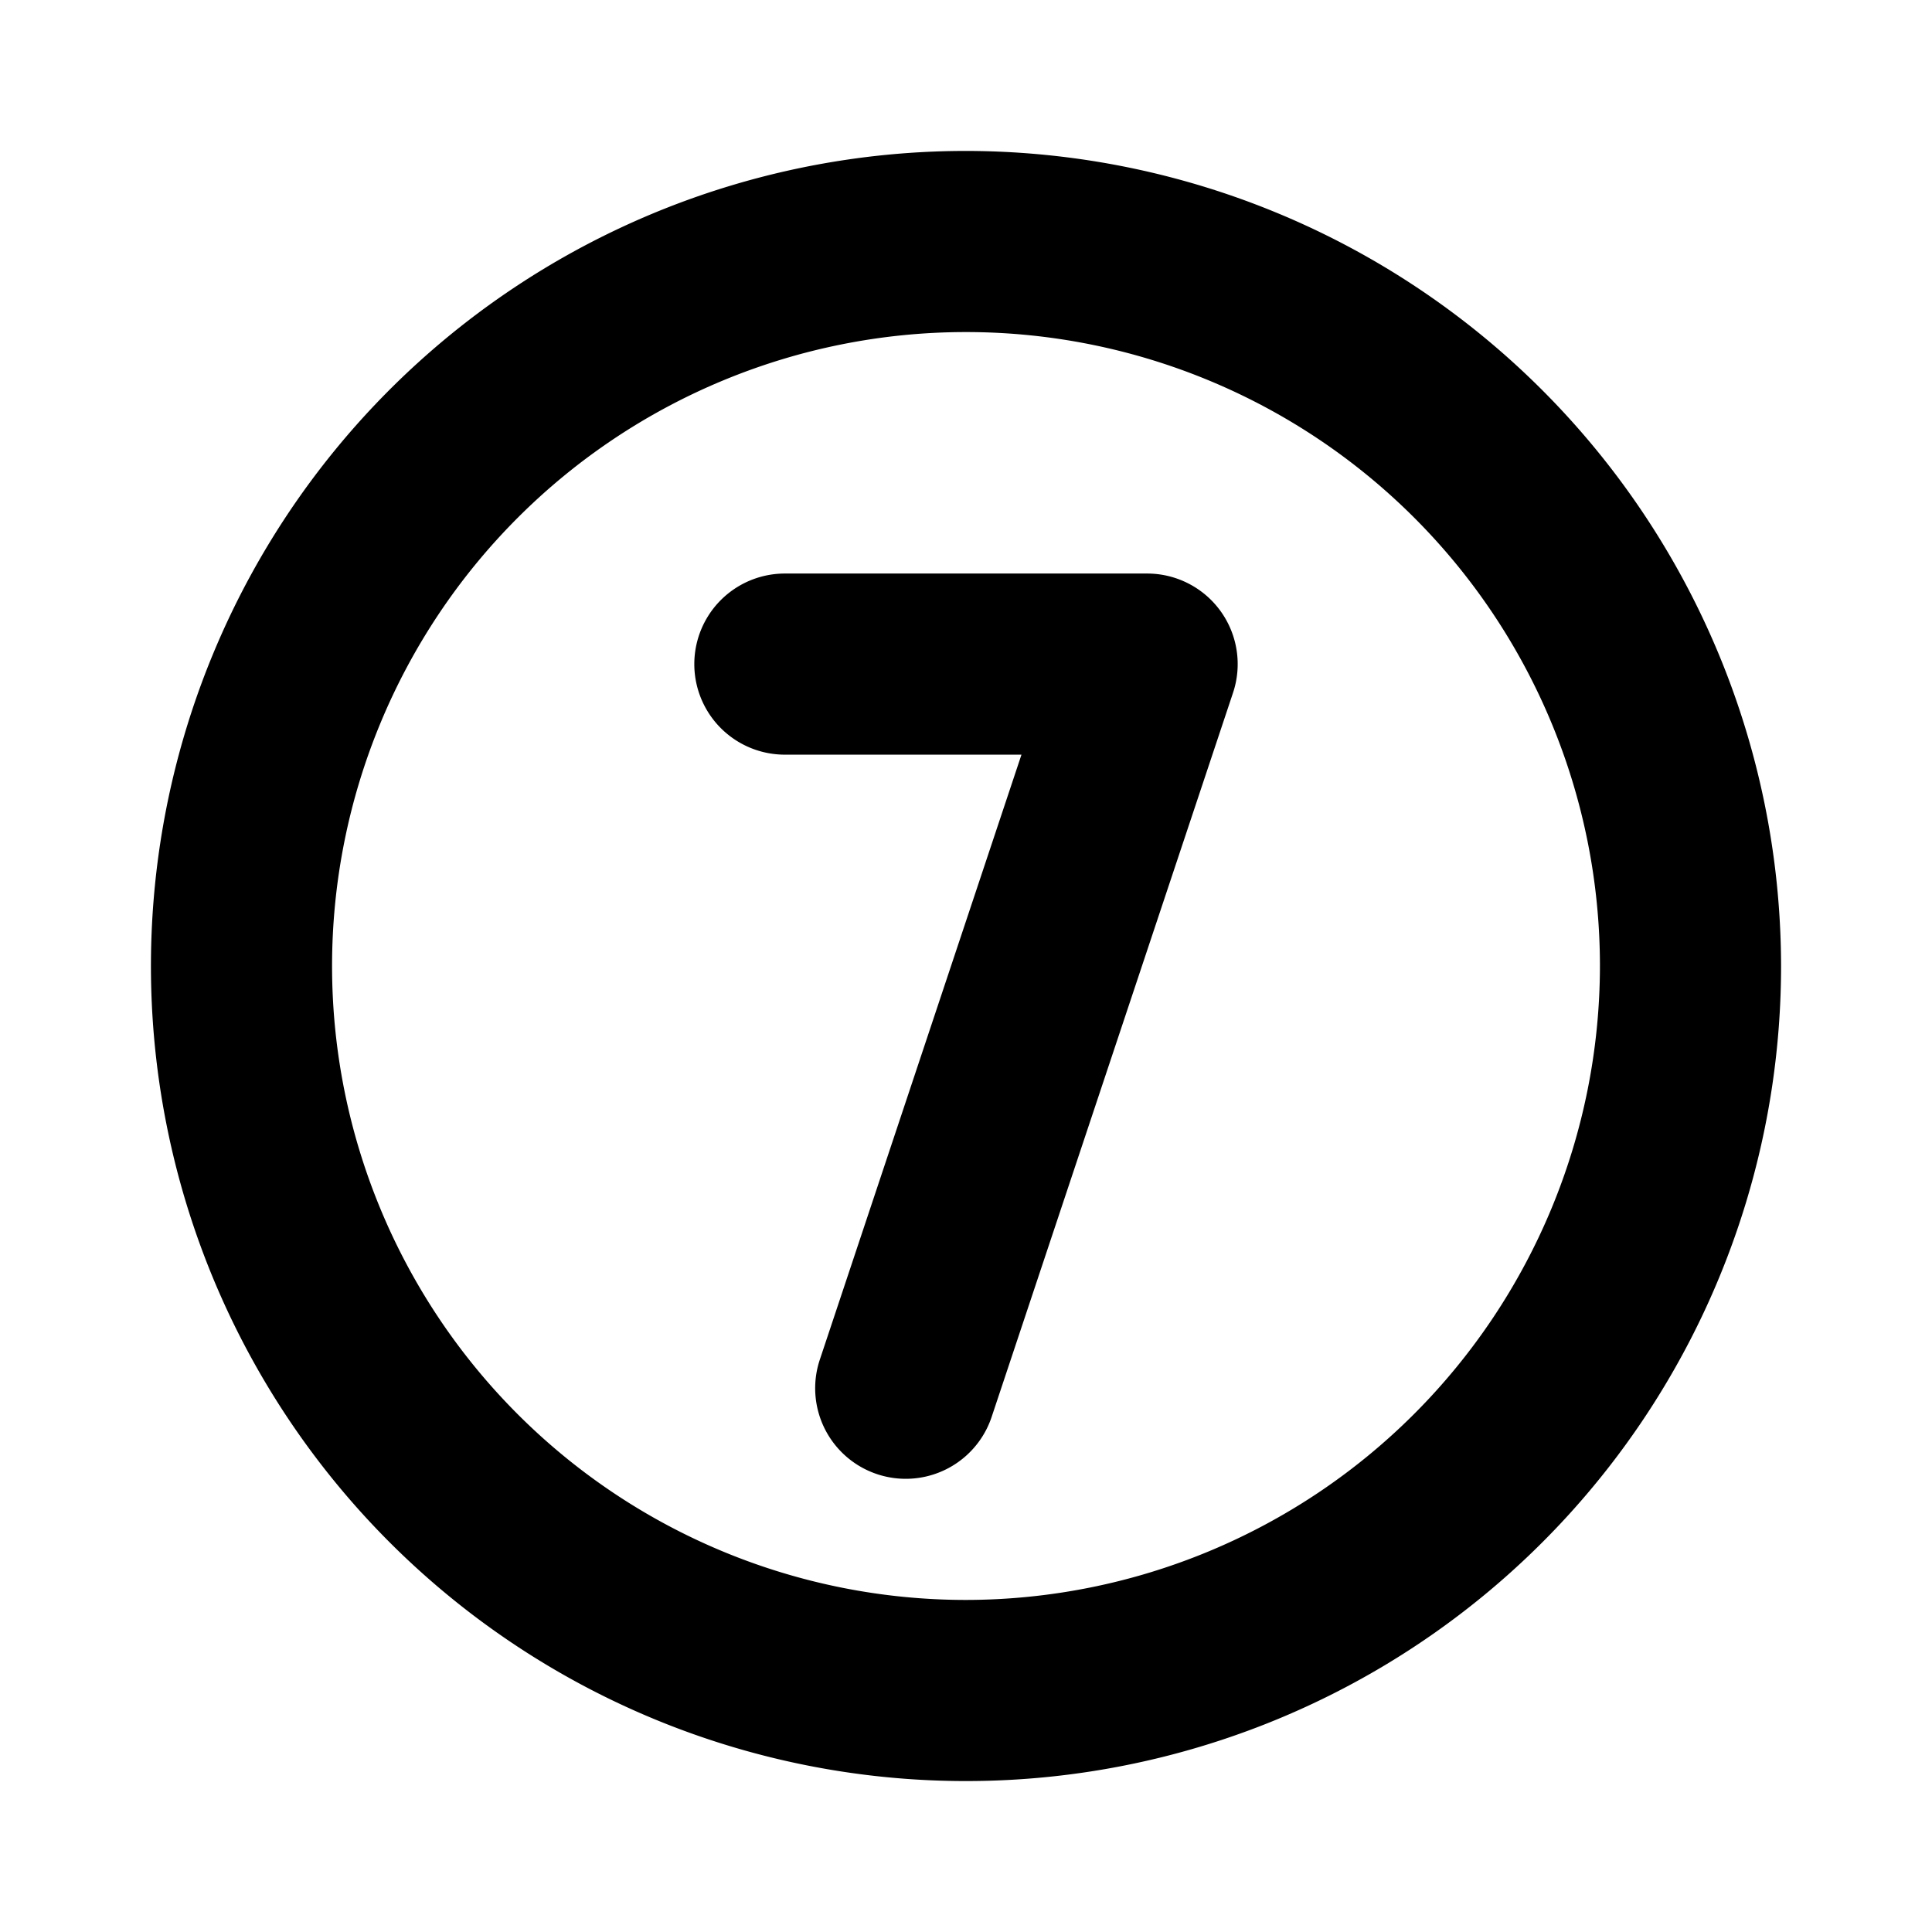 <svg id="Flat" xmlns="http://www.w3.org/2000/svg" viewBox="0 0 256 256">
  <path d="M128,20A108,108,0,1,0,236,128,108.122,108.122,0,0,0,128,20Zm0,192a84,84,0,1,1,84-84A84.096,84.096,0,0,1,128,212ZM161.735,80.98A12.002,12.002,0,0,1,163.384,91.792l-32,96a12,12,0,0,1-22.768-7.59l26.734-80.205H104a12,12,0,0,1,0-24h48A12.002,12.002,0,0,1,161.735,80.98Z"/>
</svg>
